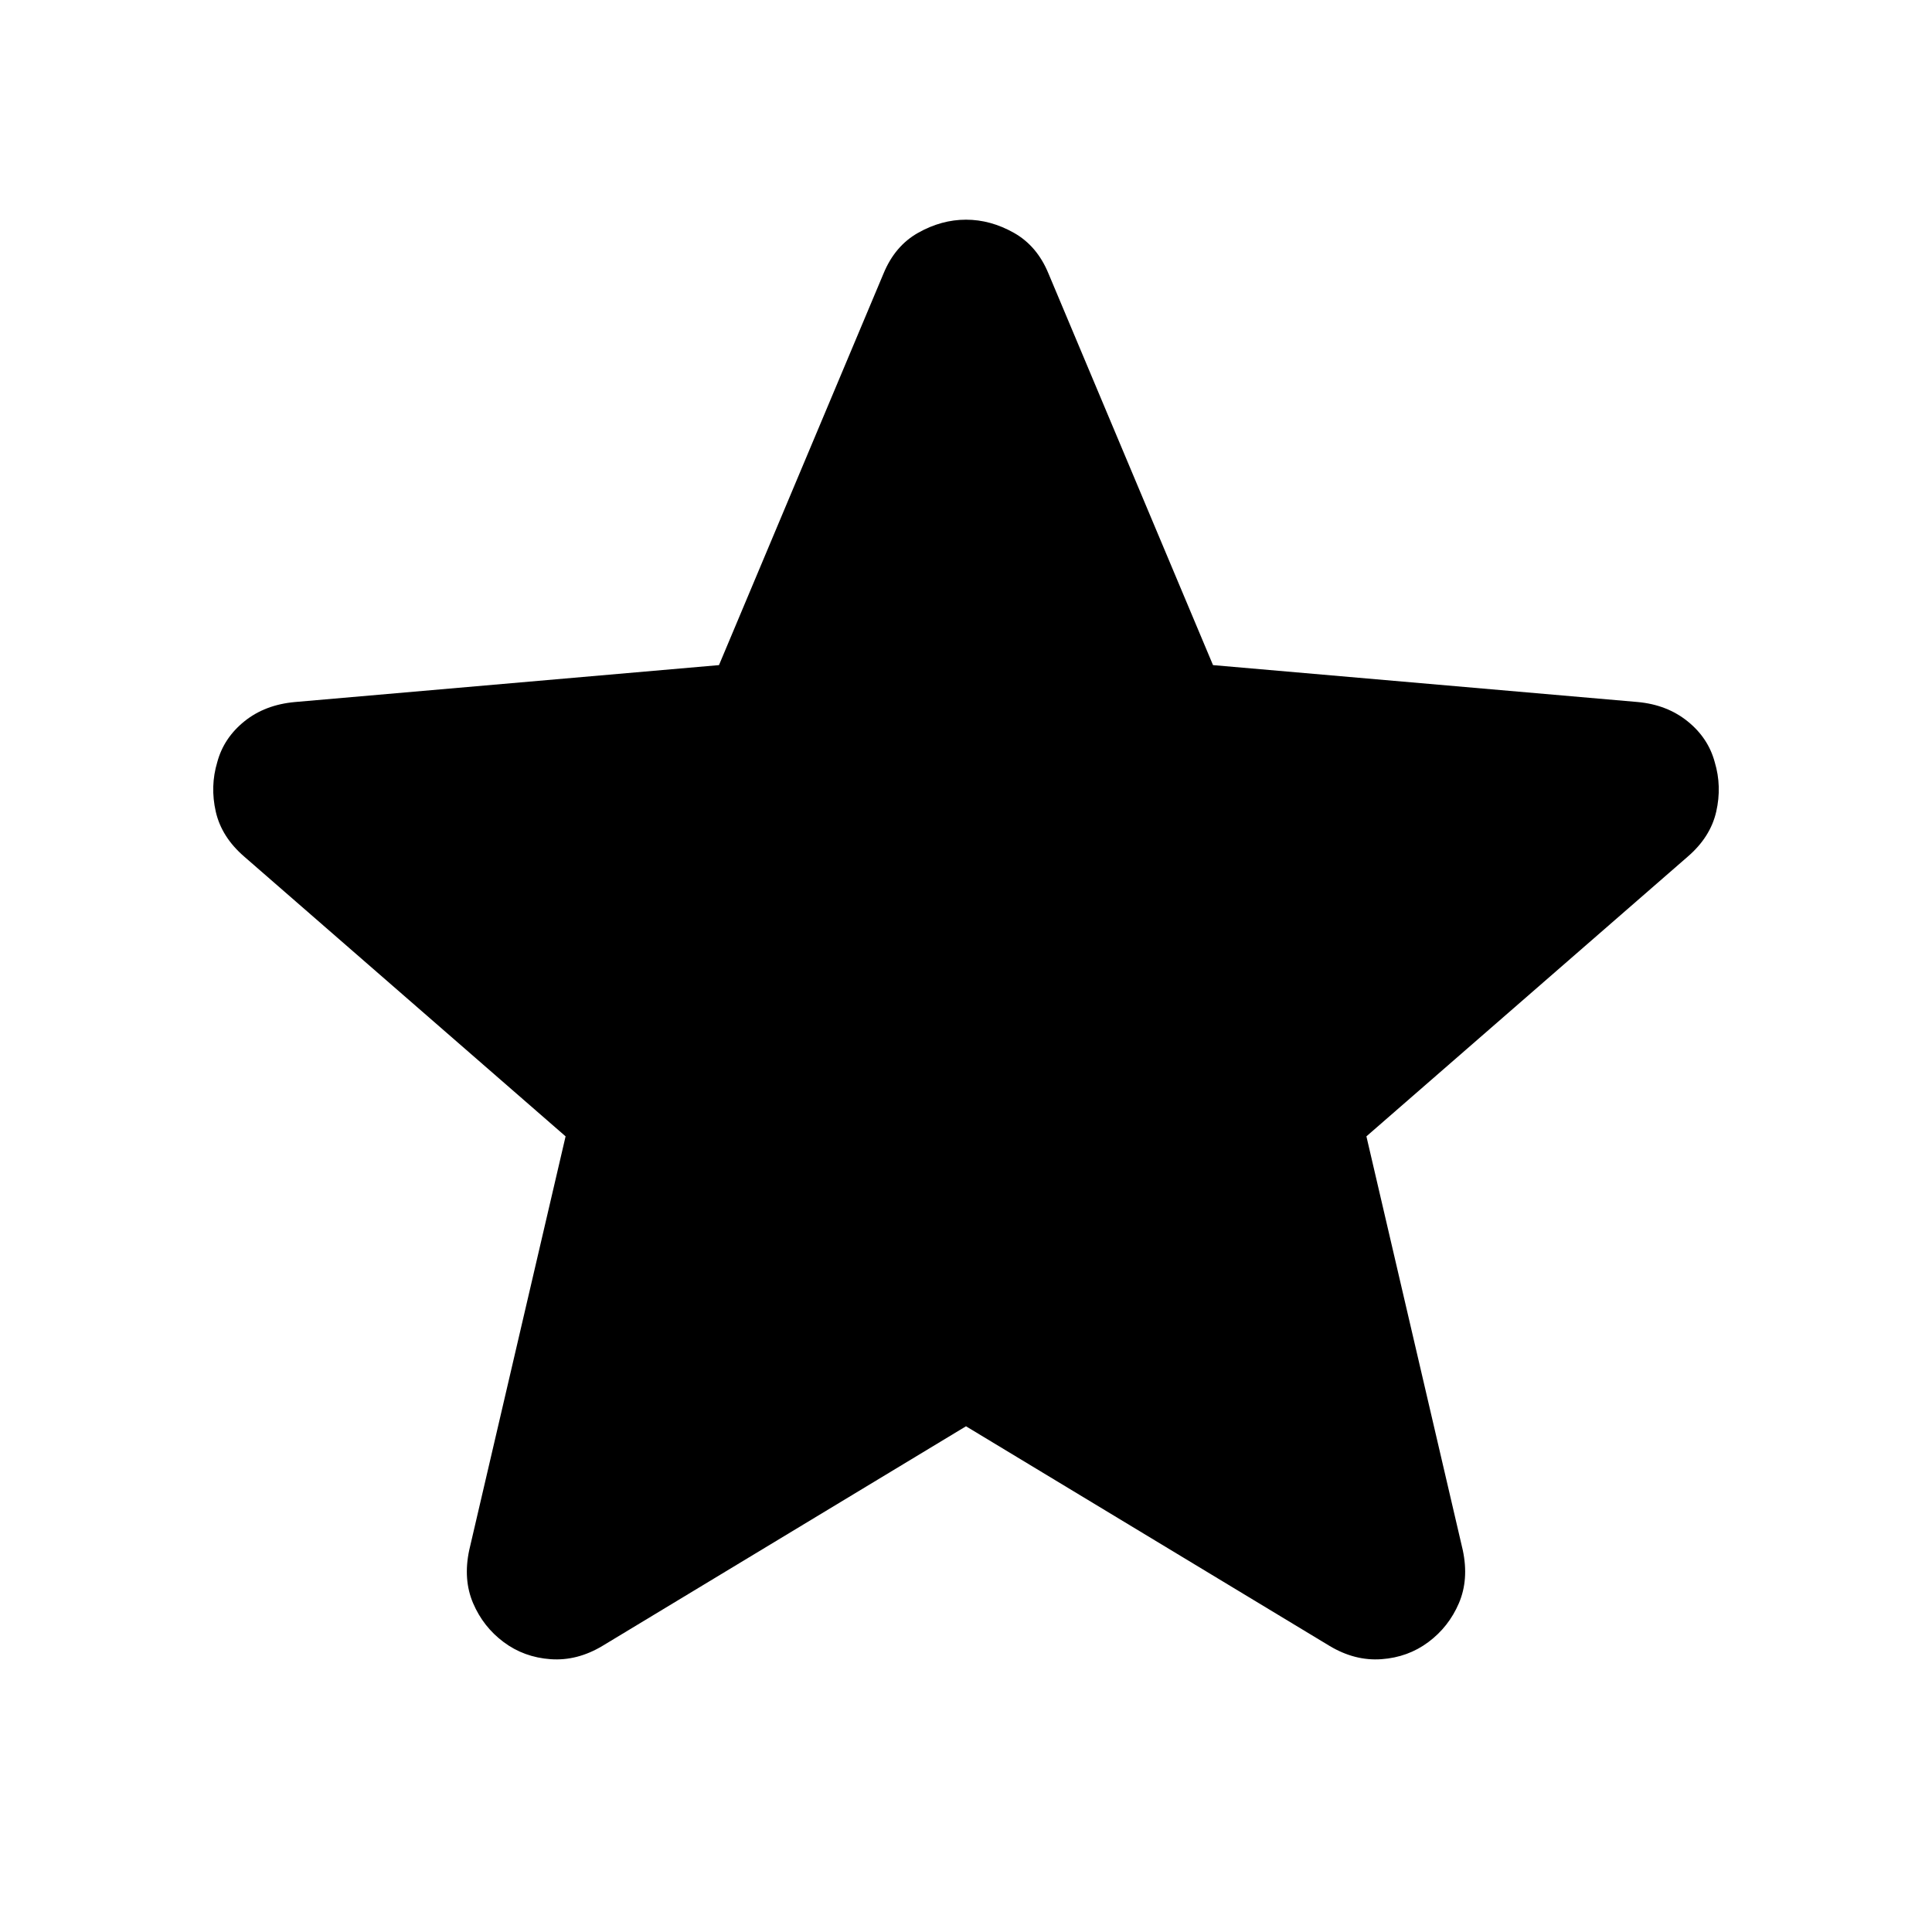 <svg xmlns="http://www.w3.org/2000/svg" height="40" viewBox="0 -960 960 960" width="40"><path d="M480-251.29 299.35-142.16q-12.58 7.55-25.79 6.6-13.2-.95-23.31-8.5-10.12-7.55-15.16-19.3-5.03-11.76-1.95-26.33l47.9-205.66-159.65-138.98q-11.3-9.74-14.17-22.35-2.87-12.61.74-24.62 3.23-12.02 13.48-20.28 10.25-8.26 25.17-9.59l210.65-18.34 81.75-194.55q5.66-13.77 17.22-20.27 11.57-6.51 23.77-6.51t23.77 6.51q11.56 6.5 17.22 20.27l81.75 194.55 211.03 18.34q14.54 1.33 24.79 9.59t13.48 20.28q3.61 12.01.74 24.62-2.87 12.61-14.17 22.35L678.96-395.35l47.9 205.66q3.08 14.57-1.95 26.33-5.04 11.75-15.16 19.3-10.11 7.55-23.31 8.5-13.21.95-25.79-6.6L480-251.29Z"/></svg>